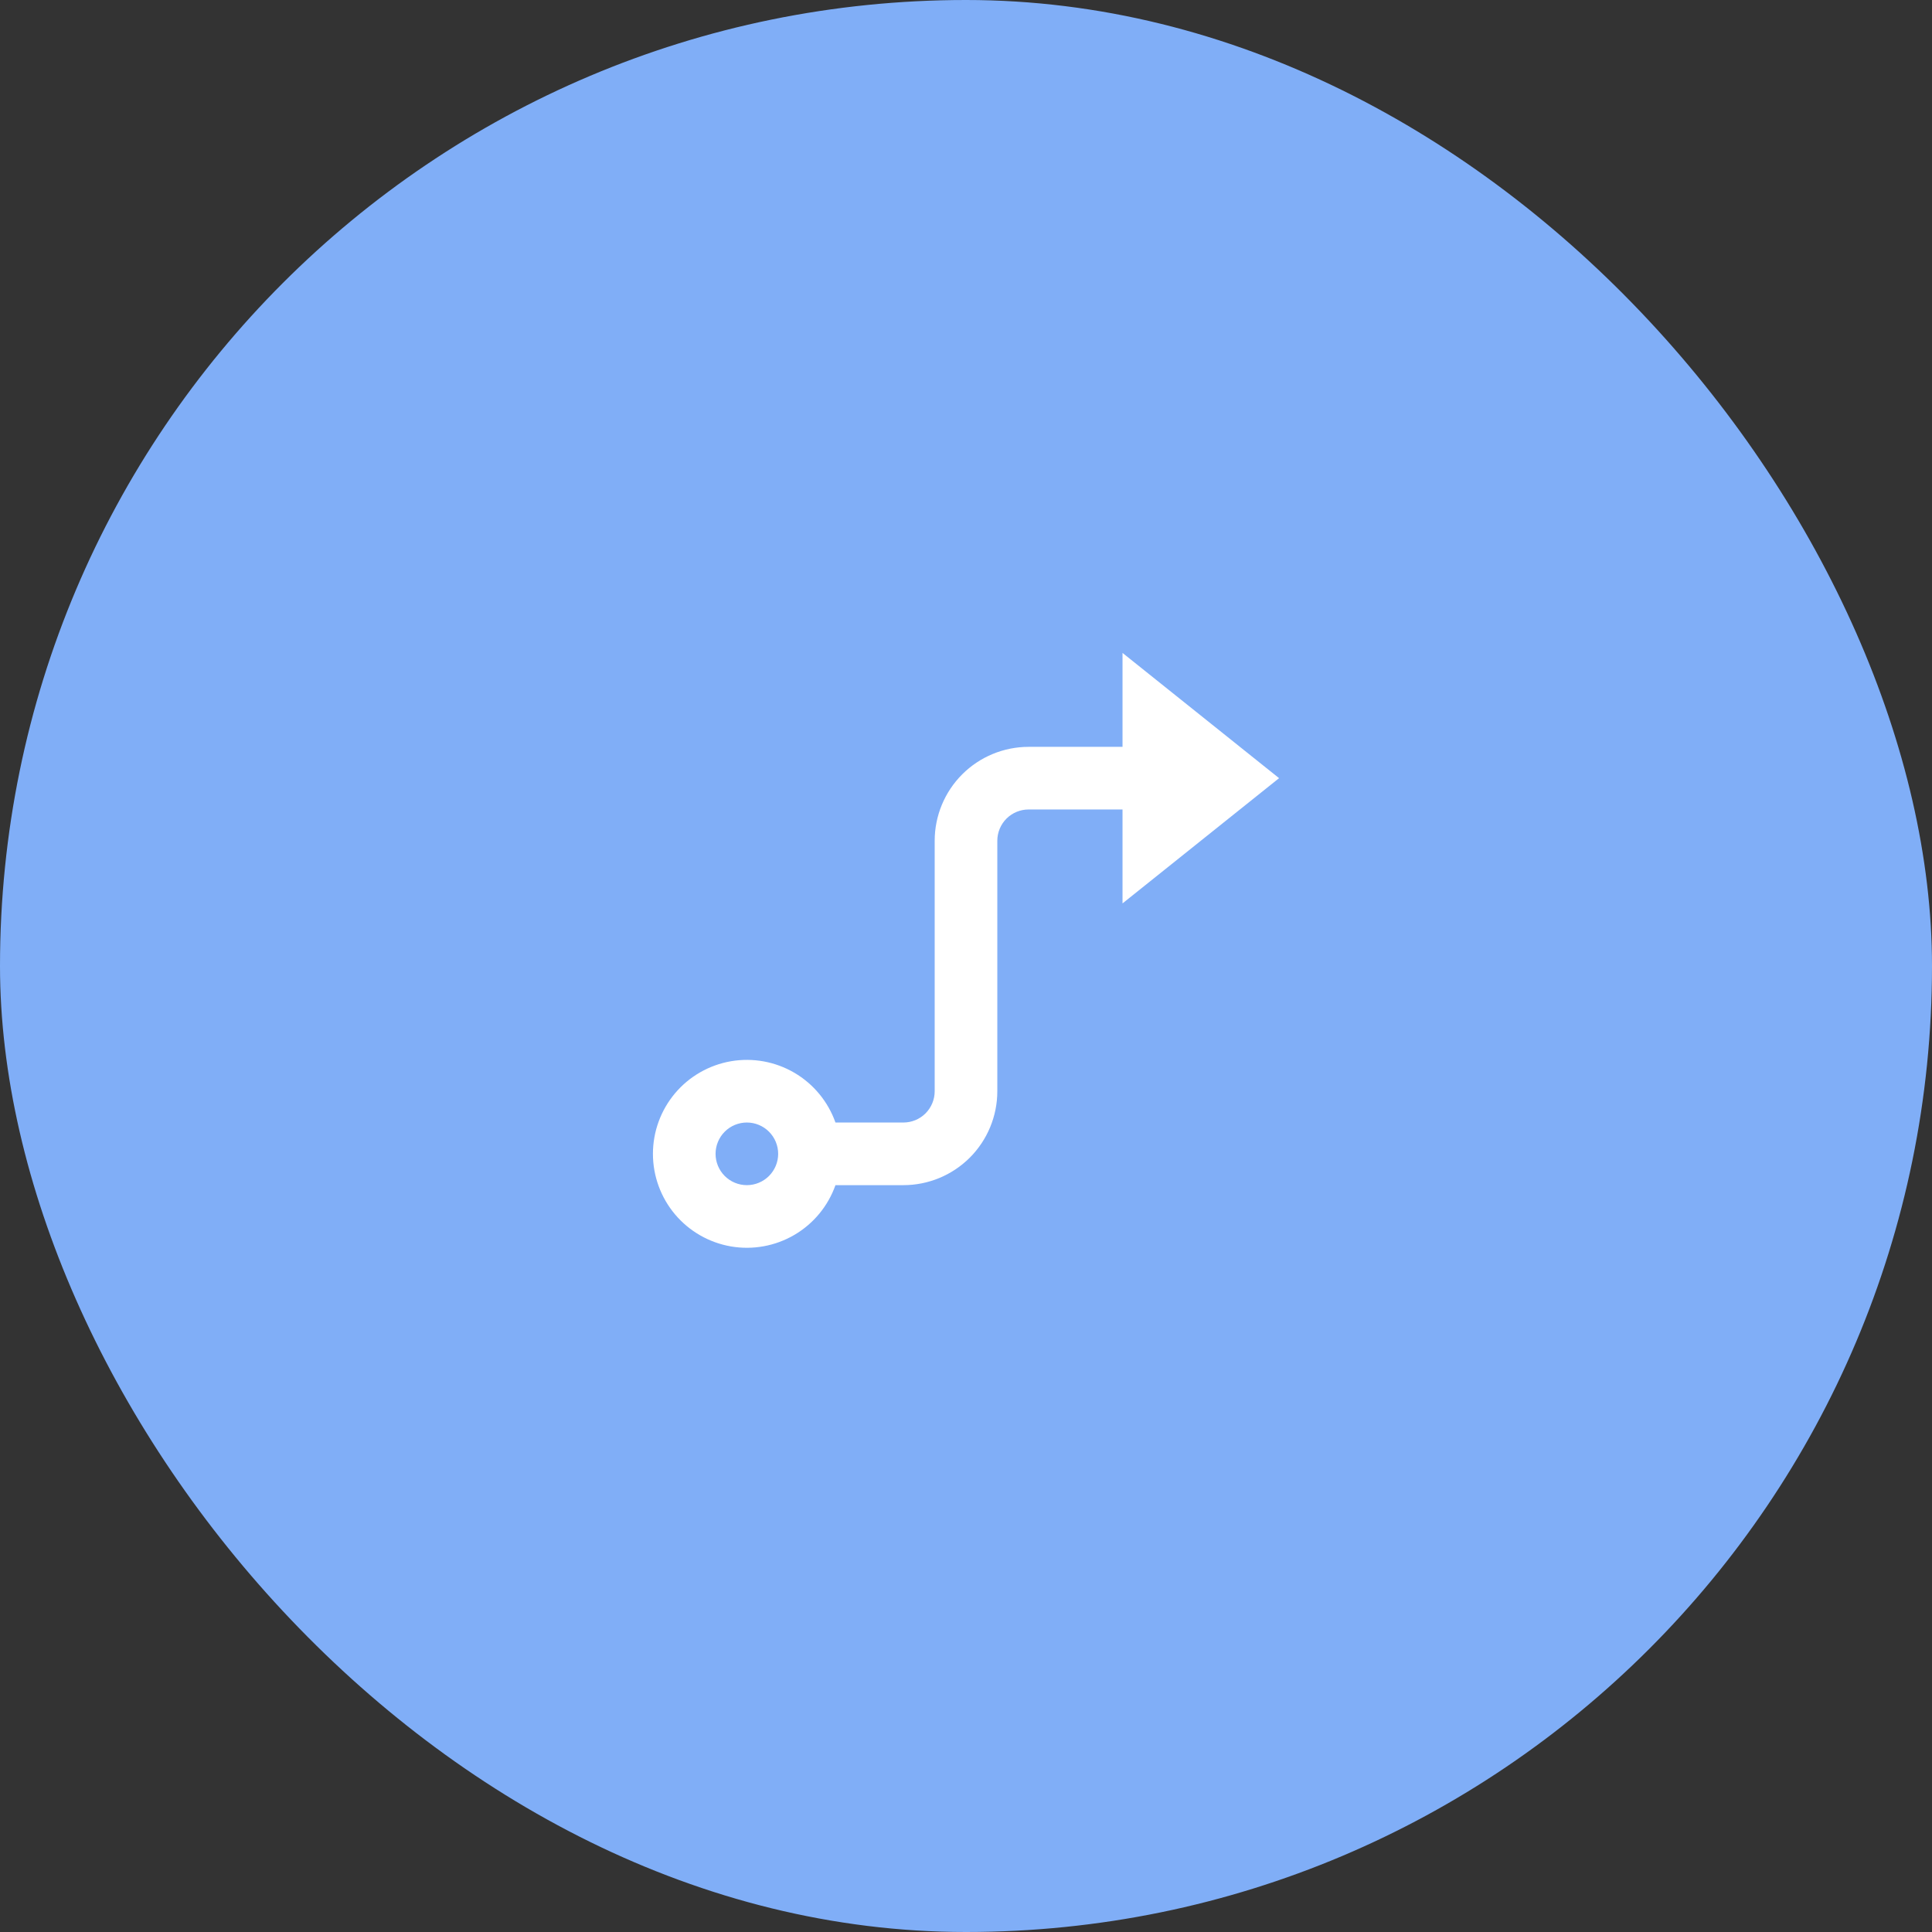 <svg width="72" height="72" viewBox="0 0 72 72" fill="none" xmlns="http://www.w3.org/2000/svg">
<rect x="0" y="0" width="72" height="72" fill="#333333" stroke="none"/>
<rect width="72" height="72" rx="36" fill="#80AEF7"/>
<g clip-path="url(#clip0_0_921)">
<path d="M37.167 31.333V40.667C37.167 41.595 36.798 42.485 36.142 43.142C35.485 43.798 34.595 44.167 33.667 44.167H31.135C30.86 44.946 30.318 45.602 29.606 46.02C28.893 46.438 28.056 46.59 27.242 46.451C26.428 46.311 25.689 45.888 25.157 45.257C24.625 44.625 24.333 43.826 24.333 43C24.333 42.174 24.625 41.375 25.157 40.743C25.689 40.112 26.428 39.689 27.242 39.549C28.056 39.41 28.893 39.562 29.606 39.98C30.318 40.398 30.86 41.055 31.135 41.833H33.667C33.976 41.833 34.273 41.711 34.492 41.492C34.71 41.273 34.833 40.976 34.833 40.667V31.333C34.833 30.405 35.202 29.515 35.858 28.858C36.515 28.202 37.405 27.833 38.333 27.833H41.833V24.333L47.667 29L41.833 33.667V30.167H38.333C38.024 30.167 37.727 30.29 37.508 30.508C37.29 30.727 37.167 31.024 37.167 31.333ZM27.833 44.167C28.143 44.167 28.439 44.044 28.658 43.825C28.877 43.606 29 43.309 29 43C29 42.691 28.877 42.394 28.658 42.175C28.439 41.956 28.143 41.833 27.833 41.833C27.524 41.833 27.227 41.956 27.008 42.175C26.79 42.394 26.667 42.691 26.667 43C26.667 43.309 26.79 43.606 27.008 43.825C27.227 44.044 27.524 44.167 27.833 44.167Z" fill="white"/>
</g>
<defs>
<clipPath id="clip0_0_921">
<rect width="28" height="28" fill="white" transform="translate(22 22)"/>
</clipPath>
</defs>
</svg>
